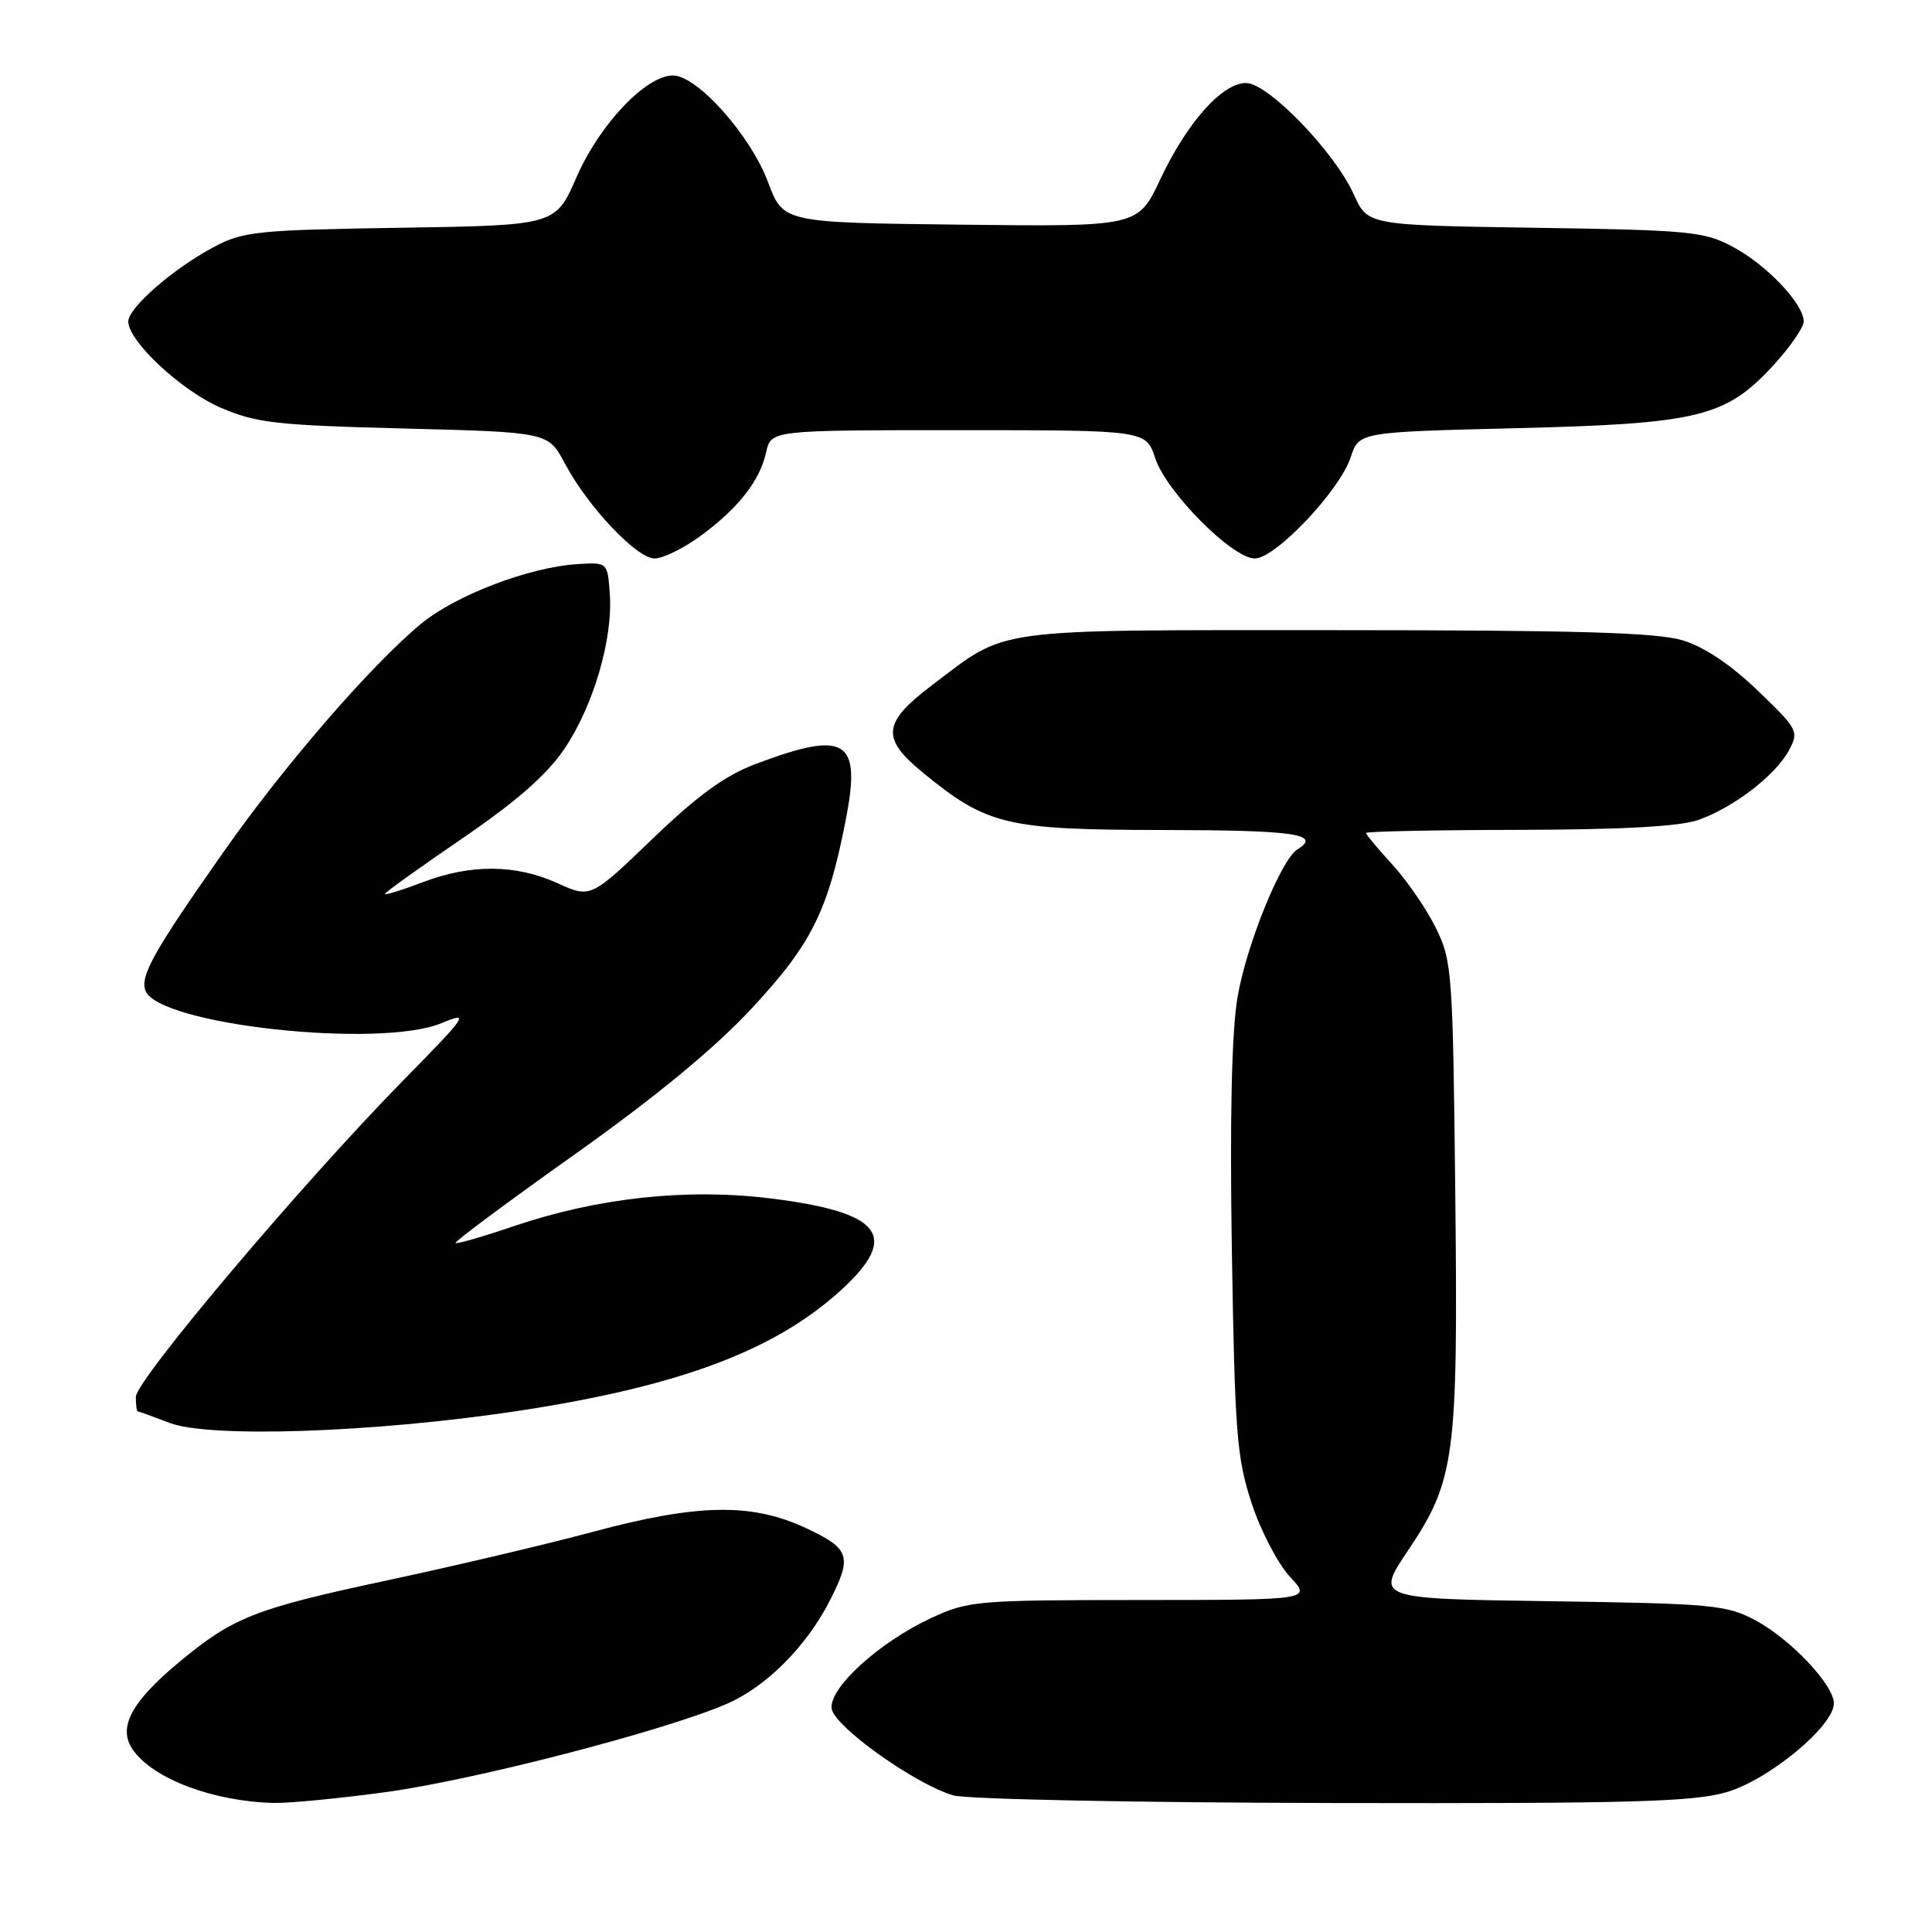 <?xml version="1.0" encoding="UTF-8" standalone="no"?>
<!DOCTYPE svg PUBLIC "-//W3C//DTD SVG 1.1//EN" "http://www.w3.org/Graphics/SVG/1.1/DTD/svg11.dtd" >
<svg xmlns="http://www.w3.org/2000/svg" xmlns:xlink="http://www.w3.org/1999/xlink" version="1.1" viewBox="0 0 256 256">
 <g >
 <path fill="currentColor"
d=" M 51.22 237.45 C 62.89 235.85 87.94 229.37 96.24 225.80 C 101.49 223.54 106.84 218.20 109.96 212.08 C 112.96 206.20 112.62 205.20 106.75 202.46 C 99.57 199.12 92.45 199.25 78.58 202.97 C 72.49 204.61 60.23 207.50 51.34 209.40 C 33.74 213.16 30.90 214.28 23.71 220.26 C 17.34 225.57 15.57 228.94 17.61 231.86 C 20.30 235.70 28.18 238.68 36.22 238.90 C 38.26 238.95 45.01 238.30 51.22 237.45 Z  M 228.85 237.45 C 234.44 235.79 243.00 228.69 243.00 225.71 C 243.00 223.27 237.25 217.18 232.59 214.69 C 228.78 212.66 226.89 212.48 205.39 212.17 C 182.28 211.84 182.28 211.84 186.56 205.46 C 192.82 196.14 193.21 193.16 192.83 158.00 C 192.51 128.78 192.41 127.31 190.26 122.96 C 189.03 120.46 186.44 116.69 184.51 114.58 C 182.58 112.47 181.00 110.58 181.00 110.37 C 181.00 110.17 190.11 109.98 201.25 109.96 C 215.10 109.93 222.64 109.51 225.09 108.63 C 229.77 106.96 235.28 102.71 237.04 99.43 C 238.39 96.91 238.24 96.63 232.90 91.50 C 229.31 88.05 225.80 85.70 222.93 84.84 C 219.54 83.81 208.76 83.50 177.00 83.50 C 130.75 83.50 133.66 83.10 123.50 90.79 C 116.94 95.75 116.72 97.81 122.25 102.35 C 130.82 109.37 133.27 109.95 154.25 109.98 C 171.56 110.00 175.19 110.53 171.90 112.56 C 169.75 113.89 165.13 125.30 163.98 132.13 C 163.20 136.72 162.95 148.08 163.23 165.78 C 163.62 189.85 163.87 193.16 165.84 199.16 C 167.04 202.82 169.32 207.20 170.91 208.91 C 173.80 212.00 173.80 212.00 151.15 212.01 C 129.37 212.02 128.30 212.11 123.36 214.41 C 116.47 217.62 109.81 223.69 110.20 226.41 C 110.54 228.78 121.30 236.45 126.33 237.90 C 128.07 238.41 150.68 238.86 176.57 238.91 C 216.34 238.99 224.45 238.76 228.85 237.45 Z  M 68.20 187.02 C 89.87 183.77 102.74 178.97 111.58 170.82 C 119.27 163.73 116.79 160.61 102.04 158.79 C 90.95 157.43 79.15 158.71 68.03 162.49 C 63.98 163.87 60.53 164.86 60.36 164.70 C 60.20 164.53 67.31 159.24 76.17 152.95 C 86.99 145.26 94.69 138.91 99.62 133.60 C 107.53 125.10 109.71 120.73 112.06 108.68 C 114.15 97.99 112.16 96.72 100.23 101.19 C 96.12 102.73 92.55 105.30 86.47 111.14 C 78.27 119.02 78.27 119.02 73.88 117.03 C 68.34 114.52 62.40 114.47 56.01 116.90 C 53.25 117.95 51.00 118.65 51.00 118.45 C 51.00 118.26 55.61 114.95 61.25 111.10 C 68.49 106.15 72.47 102.66 74.81 99.19 C 78.64 93.51 81.24 84.63 80.80 78.67 C 80.50 74.50 80.50 74.50 76.51 74.75 C 70.11 75.15 60.33 78.88 55.75 82.69 C 49.20 88.11 37.67 101.42 29.71 112.76 C 20.38 126.03 18.53 129.32 19.28 131.28 C 21.00 135.78 50.29 138.98 58.51 135.57 C 62.28 134.01 62.01 134.42 53.38 143.21 C 40.02 156.83 18.00 182.89 18.00 185.10 C 18.00 186.14 18.11 187.01 18.25 187.02 C 18.39 187.02 20.30 187.71 22.50 188.55 C 27.80 190.56 49.36 189.83 68.20 187.02 Z  M 92.69 71.11 C 97.74 67.45 100.68 63.73 101.51 59.95 C 102.16 57.00 102.16 57.00 127.00 57.00 C 151.84 57.00 151.84 57.00 153.07 60.71 C 154.55 65.20 163.29 74.00 166.27 74.00 C 169.00 74.00 177.51 65.02 178.98 60.58 C 180.07 57.25 180.07 57.25 200.79 56.74 C 225.05 56.15 228.64 55.28 234.94 48.45 C 237.17 46.03 239.00 43.39 239.00 42.60 C 239.00 40.27 234.09 35.09 229.62 32.71 C 225.80 30.67 223.89 30.49 203.36 30.18 C 181.23 29.84 181.23 29.84 179.40 25.79 C 176.86 20.14 168.03 11.00 165.11 11.00 C 161.94 11.00 157.29 16.22 153.74 23.77 C 150.79 30.04 150.79 30.04 127.29 29.77 C 103.78 29.50 103.78 29.50 101.78 24.16 C 99.47 17.95 92.39 10.00 89.17 10.00 C 85.59 10.00 79.45 16.48 76.40 23.46 C 73.62 29.86 73.62 29.86 53.06 30.18 C 33.97 30.48 32.20 30.66 28.28 32.76 C 22.92 35.62 17.00 40.79 17.00 42.60 C 17.00 45.22 24.01 51.76 29.26 54.03 C 33.92 56.04 36.61 56.35 53.57 56.78 C 72.65 57.27 72.65 57.27 74.84 61.40 C 77.87 67.12 84.37 74.00 86.73 74.00 C 87.82 74.00 90.50 72.70 92.69 71.11 Z "/>
</g>
</svg>